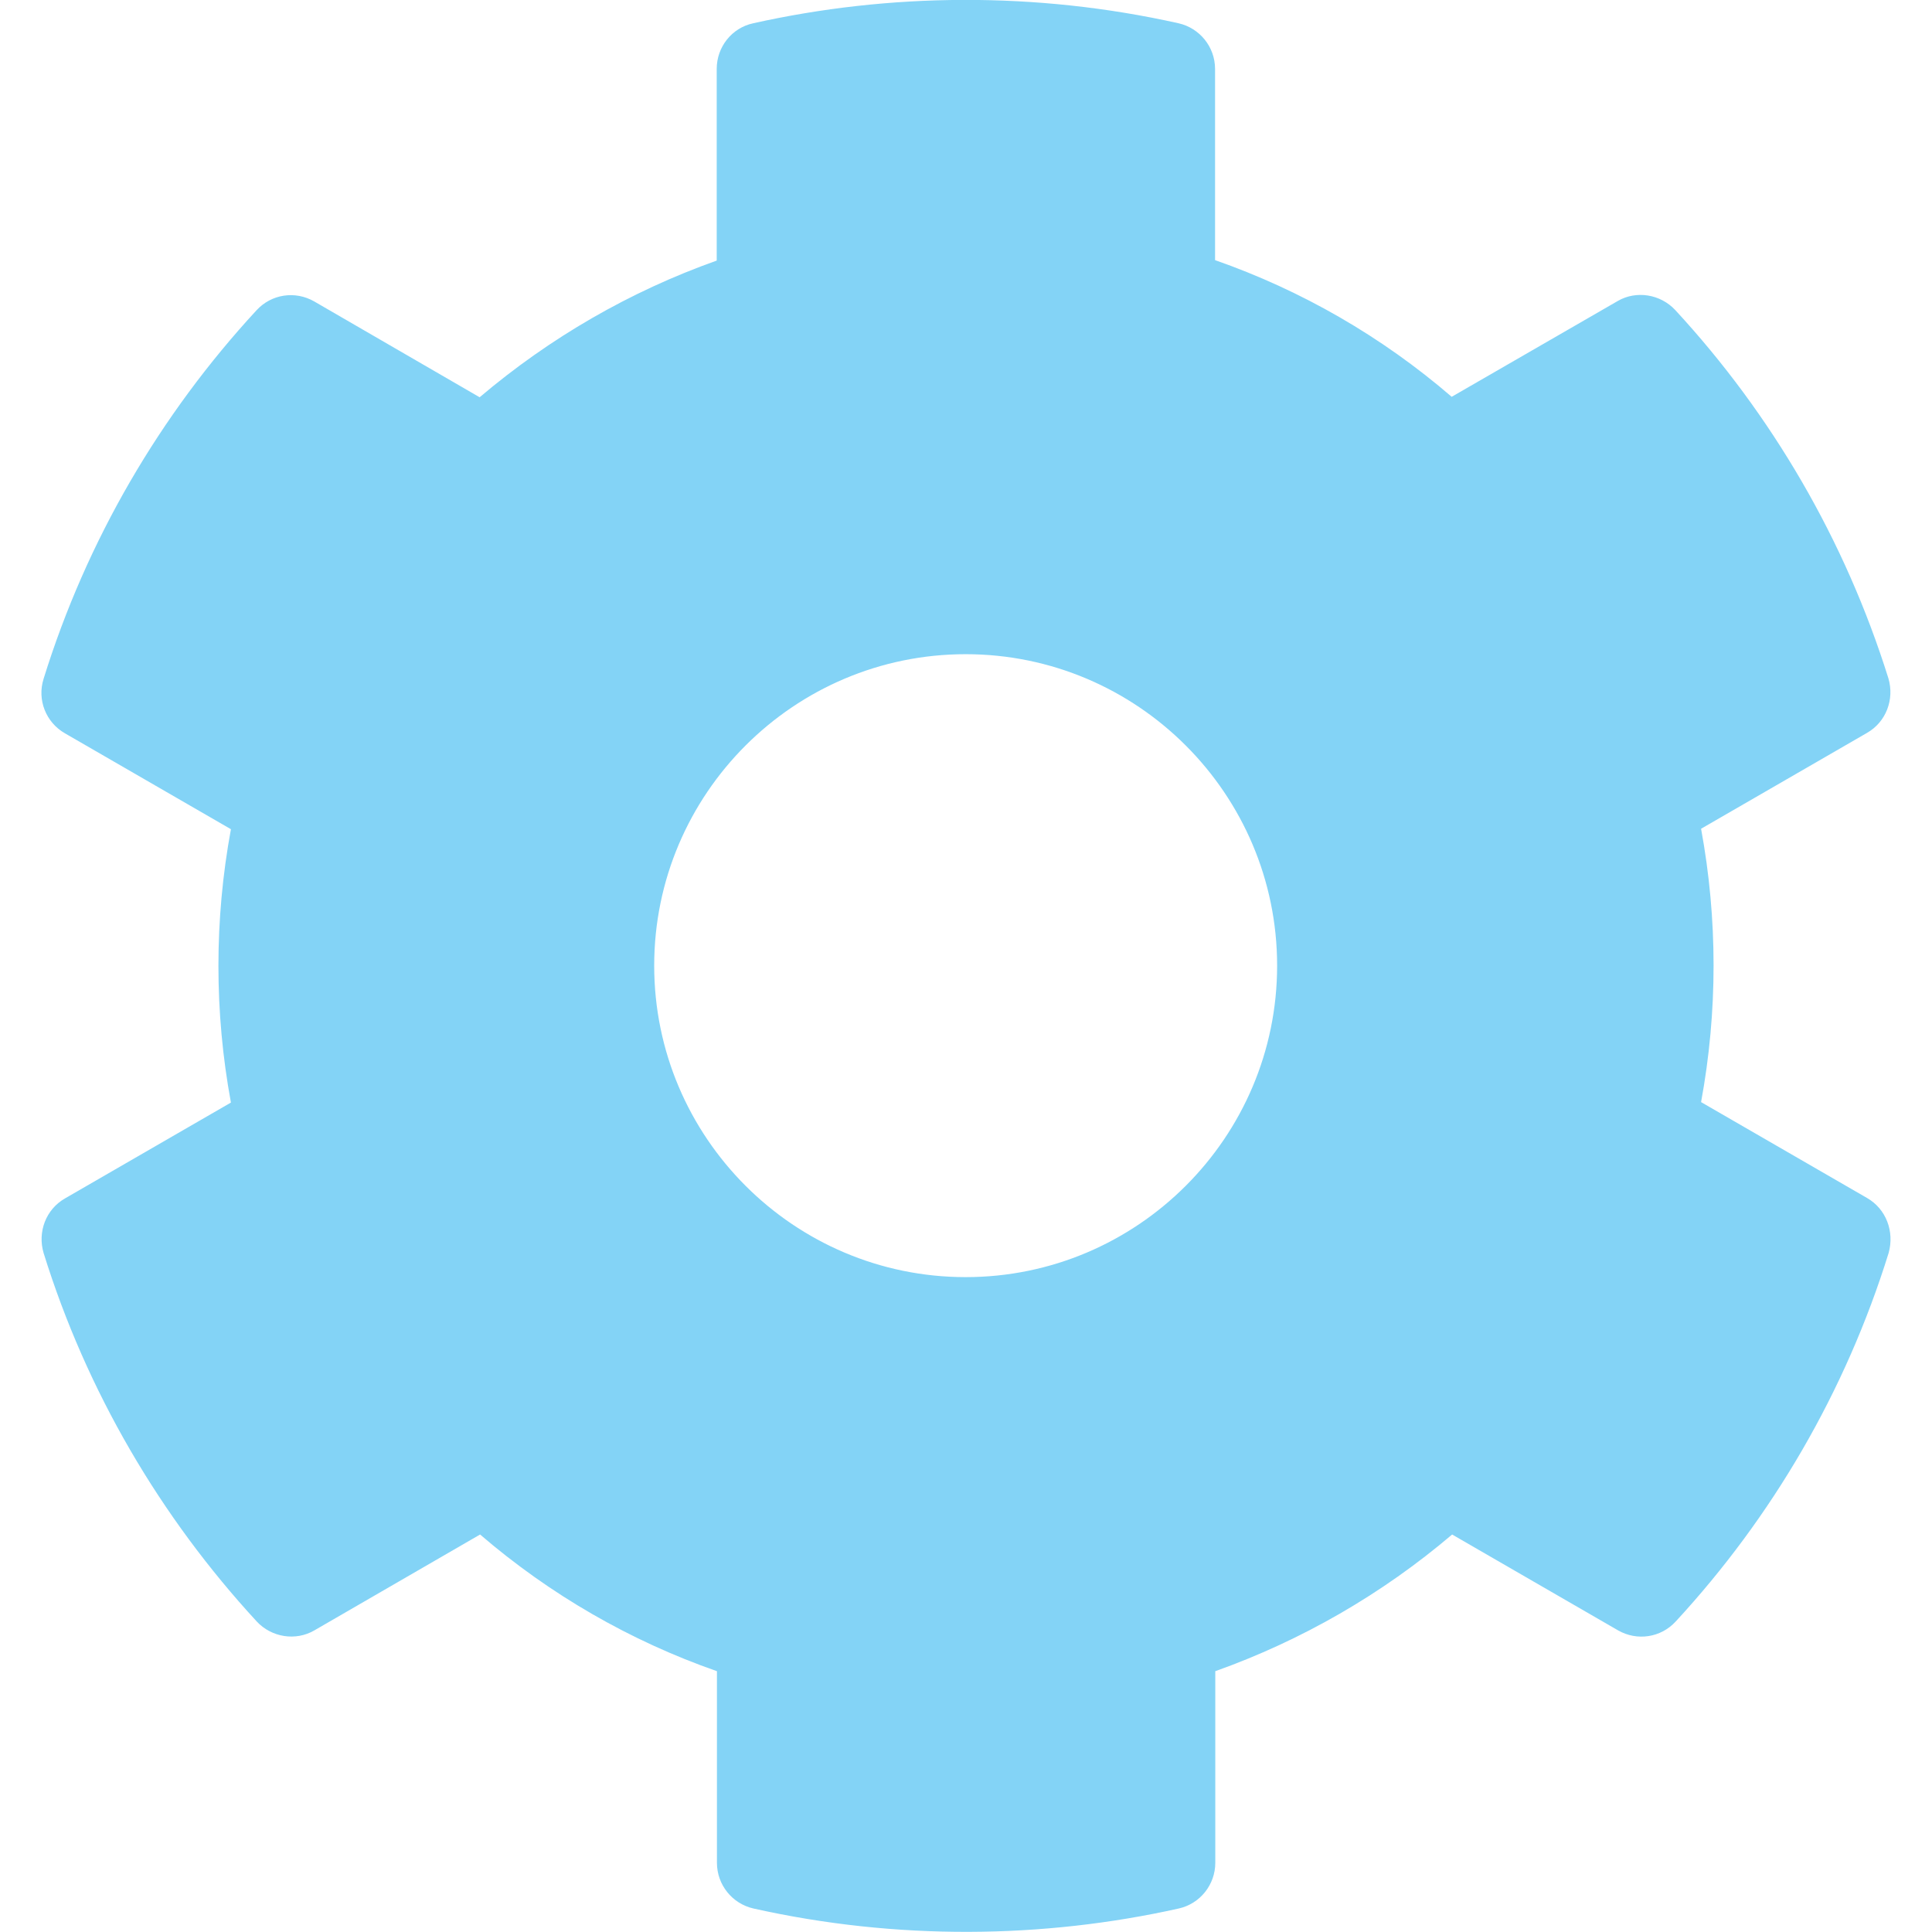 <?xml version="1.0" encoding="UTF-8" standalone="no"?>
<!-- Created with Inkscape (http://www.inkscape.org/) -->

<svg
   width="32"
   height="32"
   viewBox="0 0 8.467 8.467"
   version="1.1"
   id="svg8"
   inkscape:version="1.1.1 (3bf5ae0d25, 2021-09-20)"
   sodipodi:docname="admin.svg"
   xmlns:inkscape="http://www.inkscape.org/namespaces/inkscape"
   xmlns:sodipodi="http://sodipodi.sourceforge.net/DTD/sodipodi-0.dtd"
   xmlns="http://www.w3.org/2000/svg"
   xmlns:svg="http://www.w3.org/2000/svg"
   xmlns:rdf="http://www.w3.org/1999/02/22-rdf-syntax-ns#"
   xmlns:cc="http://creativecommons.org/ns#"
   xmlns:dc="http://purl.org/dc/elements/1.1/">
  <defs
     id="defs2">
    <style
       id="style1399">.cls-1{fill:#e3e3e3;}</style>
    <style
       id="style1399-1">.cls-1{fill:#e3e3e3;}</style>
    <style
       id="style1399-5">.cls-1{fill:#e3e3e3;}</style>
    <style
       id="style1399-8">.cls-1{fill:#e3e3e3;}</style>
    <style
       id="style1399-7">.cls-1{fill:#e3e3e3;}</style>
    <style
       id="style1399-1-5">.cls-1{fill:#e3e3e3;}</style>
    <style
       id="style1399-5-6">.cls-1{fill:#e3e3e3;}</style>
    <style
       id="style1399-8-9">.cls-1{fill:#e3e3e3;}</style>
    <style
       id="style1399-2">.cls-1{fill:#e3e3e3;}</style>
    <style
       id="style1399-1-1">.cls-1{fill:#e3e3e3;}</style>
    <style
       id="style1399-5-5">.cls-1{fill:#e3e3e3;}</style>
    <style
       id="style1399-8-99">.cls-1{fill:#e3e3e3;}</style>
  </defs>
  <sodipodi:namedview
     id="base"
     pagecolor="#ffffff"
     bordercolor="#666666"
     borderopacity="1.0"
     inkscape:pageopacity="0.0"
     inkscape:pageshadow="2"
     inkscape:zoom="5.656854"
     inkscape:cx="21.566758"
     inkscape:cy="17.942835"
     inkscape:document-units="mm"
     inkscape:current-layer="svg8"
     showgrid="false"
     units="px"
     inkscape:window-width="3378"
     inkscape:window-height="1417"
     inkscape:window-x="1974"
     inkscape:window-y="-8"
     inkscape:window-maximized="1"
     inkscape:pagecheckerboard="0"
     inkscape:snap-bbox="true"
     inkscape:snap-nodes="false"
     inkscape:bbox-paths="true"
     inkscape:snap-bbox-edge-midpoints="true"
     inkscape:bbox-nodes="true"
     inkscape:snap-bbox-midpoints="true">
    <sodipodi:guide
       position="8.467,0"
       orientation="-32,0"
       id="guide854"
       inkscape:locked="false" />
    <sodipodi:guide
       position="8.467,8.467"
       orientation="0,-32"
       id="guide856"
       inkscape:locked="false" />
    <sodipodi:guide
       position="0,8.467"
       orientation="1,6.123234e-17"
       id="guide858"
       inkscape:locked="false" />
  </sodipodi:namedview>
  <path
     style="fill:#83d3f6;fill-opacity:1;stroke-width:0.017"
     inkscape:connector-curvature="0"
     d="M 8.182,5.25 7.455,4.83 c 0.073,-0.396 0.073,-0.802 0,-1.198 L 8.182,3.212 C 8.266,3.164 8.303,3.065 8.276,2.973 8.086,2.366 7.764,1.816 7.342,1.359 7.277,1.289 7.171,1.272 7.09,1.319 L 6.362,1.739 C 6.057,1.476 5.705,1.273 5.325,1.14 V 0.302 c 0,-0.096 -0.067,-0.179 -0.16,-0.2 -0.626,-0.14 -1.268,-0.133 -1.864,0 -0.094,0.02 -0.16,0.104 -0.16,0.2 V 1.142 C 2.761,1.277 2.41,1.48 2.102,1.741 L 1.377,1.321 C 1.293,1.273 1.189,1.289 1.124,1.36 0.703,1.816 0.38,2.366 0.191,2.975 0.162,3.067 0.201,3.166 0.285,3.214 L 1.012,3.634 c -0.073,0.396 -0.073,0.802 0,1.198 L 0.285,5.252 c -0.084,0.048 -0.121,0.147 -0.094,0.239 0.189,0.608 0.512,1.157 0.934,1.615 0.065,0.07 0.171,0.087 0.253,0.039 L 2.104,6.725 C 2.41,6.988 2.761,7.191 3.142,7.324 v 0.84 c 0,0.096 0.067,0.179 0.16,0.2 0.626,0.14 1.268,0.133 1.864,0 C 5.26,8.343 5.326,8.259 5.326,8.164 V 7.324 C 5.705,7.189 6.057,6.986 6.364,6.725 l 0.727,0.42 c 0.084,0.048 0.188,0.032 0.253,-0.039 C 7.765,6.65 8.088,6.1 8.277,5.491 8.303,5.397 8.266,5.298 8.182,5.25 Z M 4.232,5.597 c -0.753,0 -1.365,-0.613 -1.365,-1.365 0,-0.753 0.613,-1.365 1.365,-1.365 0.753,0 1.365,0.613 1.365,1.365 0,0.753 -0.613,1.365 -1.365,1.365 z"
     id="path818-9" />
</svg>
